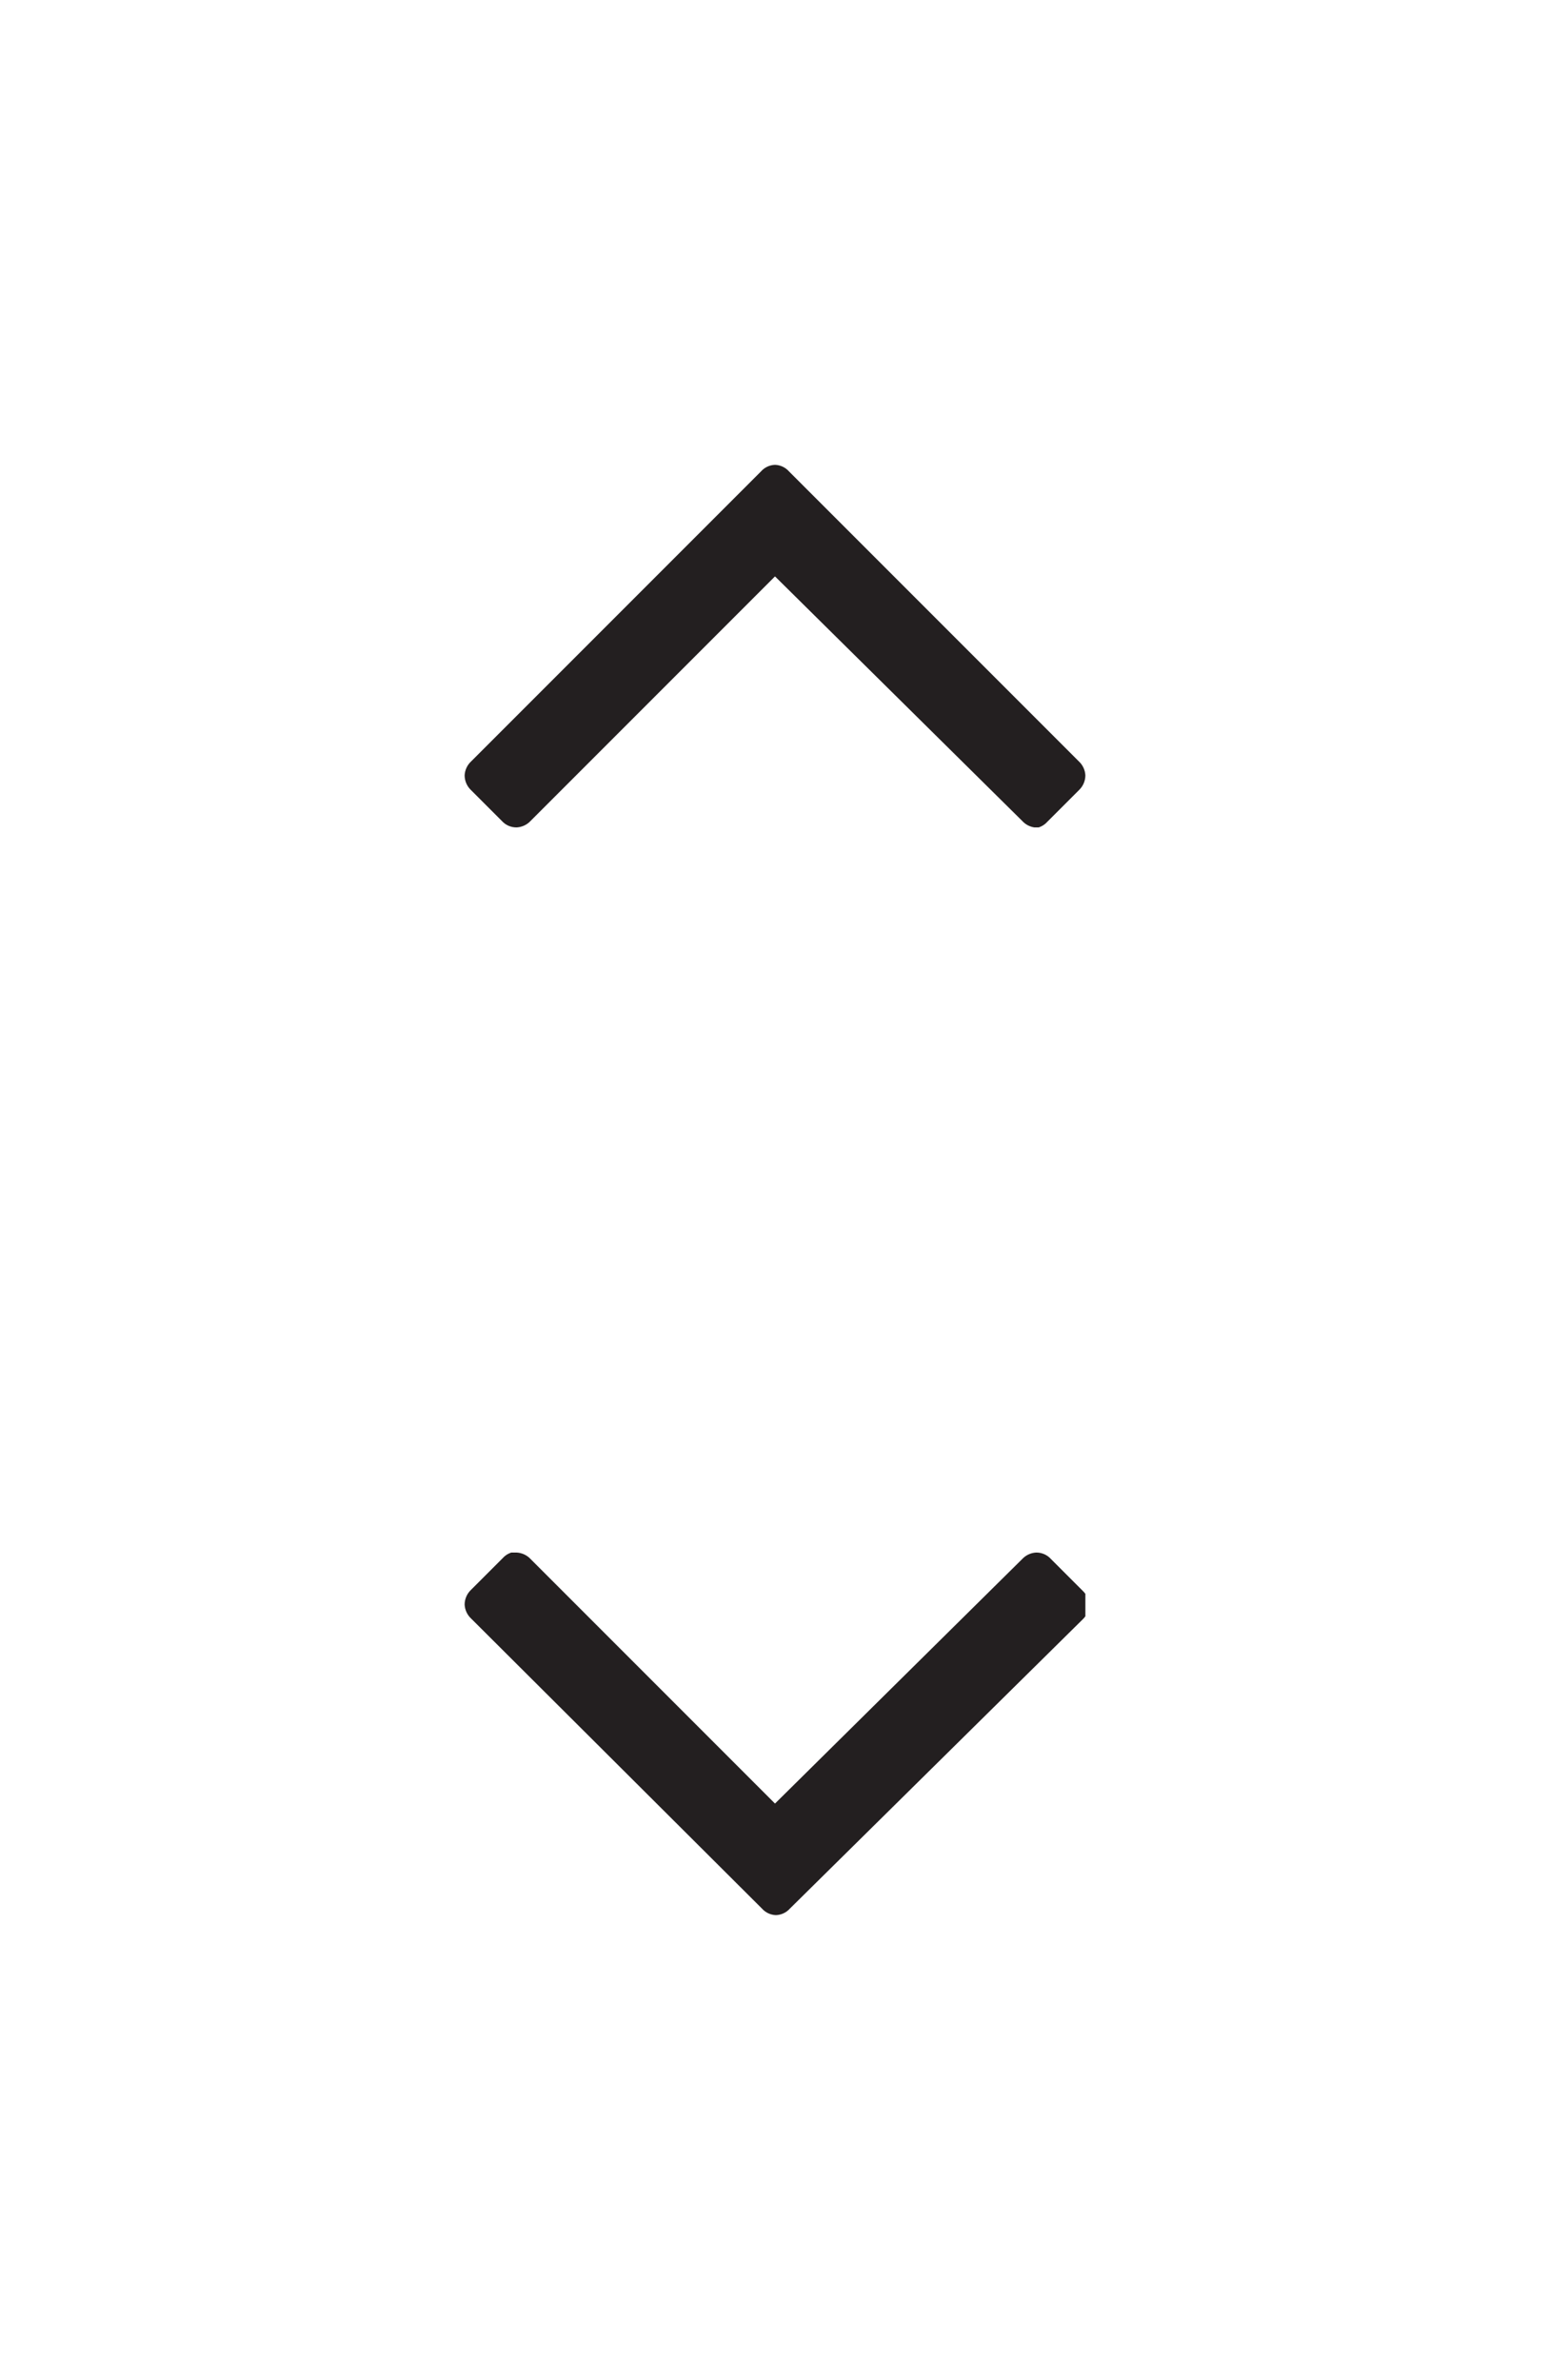 <svg xmlns="http://www.w3.org/2000/svg" xmlns:xlink="http://www.w3.org/1999/xlink" viewBox="0 0 16.68 25.6"><defs><style>.cls-1,.cls-2{fill:none;}.cls-2{clip-rule:evenodd;}.cls-3{clip-path:url(#clip-path);}.cls-4{isolation:isolate;}.cls-5{clip-path:url(#clip-path-2);}.cls-6{clip-path:url(#clip-path-3);}.cls-7{fill:#231f20;}.cls-8{clip-path:url(#clip-path-5);}.cls-9{clip-path:url(#clip-path-6);}.cls-10{clip-path:url(#clip-path-7);}</style><clipPath id="clip-path"><rect class="cls-1" x="5" y="5" width="6.68" height="3.9"/></clipPath><clipPath id="clip-path-2"><rect class="cls-1" x="4.68" y="4.22" width="7" height="5"/></clipPath><clipPath id="clip-path-3"><path class="cls-2" d="M11.13,8.9A.22.22,0,0,1,11,8.83L8.34,6.2,5.71,8.83a.22.22,0,0,1-.15.07.21.21,0,0,1-.16-.07l-.34-.34A.22.22,0,0,1,5,8.34a.22.22,0,0,1,.07-.15L8.19,5.07A.21.21,0,0,1,8.34,5a.21.21,0,0,1,.15.07l3.12,3.12a.22.22,0,0,1,.07.15.22.22,0,0,1-.07.16l-.34.34a.21.21,0,0,1-.15.07"/></clipPath><clipPath id="clip-path-5"><rect class="cls-1" x="5" y="16.7" width="6.68" height="3.9"/></clipPath><clipPath id="clip-path-6"><rect class="cls-1" x="5" y="16.38" width="7" height="5"/></clipPath><clipPath id="clip-path-7"><path class="cls-2" d="M5.56,16.7a.22.22,0,0,1,.15.07L8.34,19.4,11,16.77a.22.22,0,0,1,.15-.07.21.21,0,0,1,.16.07l.34.34a.22.22,0,0,1,.07.16.22.22,0,0,1-.07.15L8.5,20.53a.21.21,0,0,1-.15.07.21.21,0,0,1-.15-.07L5.07,17.41A.22.22,0,0,1,5,17.26a.22.22,0,0,1,.07-.16l.34-.34a.21.21,0,0,1,.15-.07"/></clipPath></defs><title>Sortby_Arrow</title><g id="Layer_2" data-name="Layer 2"><g id="Layer_1-2" data-name="Layer 1"><g class="cls-3"><g class="cls-4"><g class="cls-5"><g class="cls-6"><g class="cls-5"><rect class="cls-7" width="16.68" height="13.9"/></g></g></g></g></g><g class="cls-8"><g class="cls-4"><g class="cls-9"><g class="cls-10"><g class="cls-9"><rect class="cls-7" y="11.7" width="16.68" height="13.9"/></g></g></g></g></g></g></g></svg>